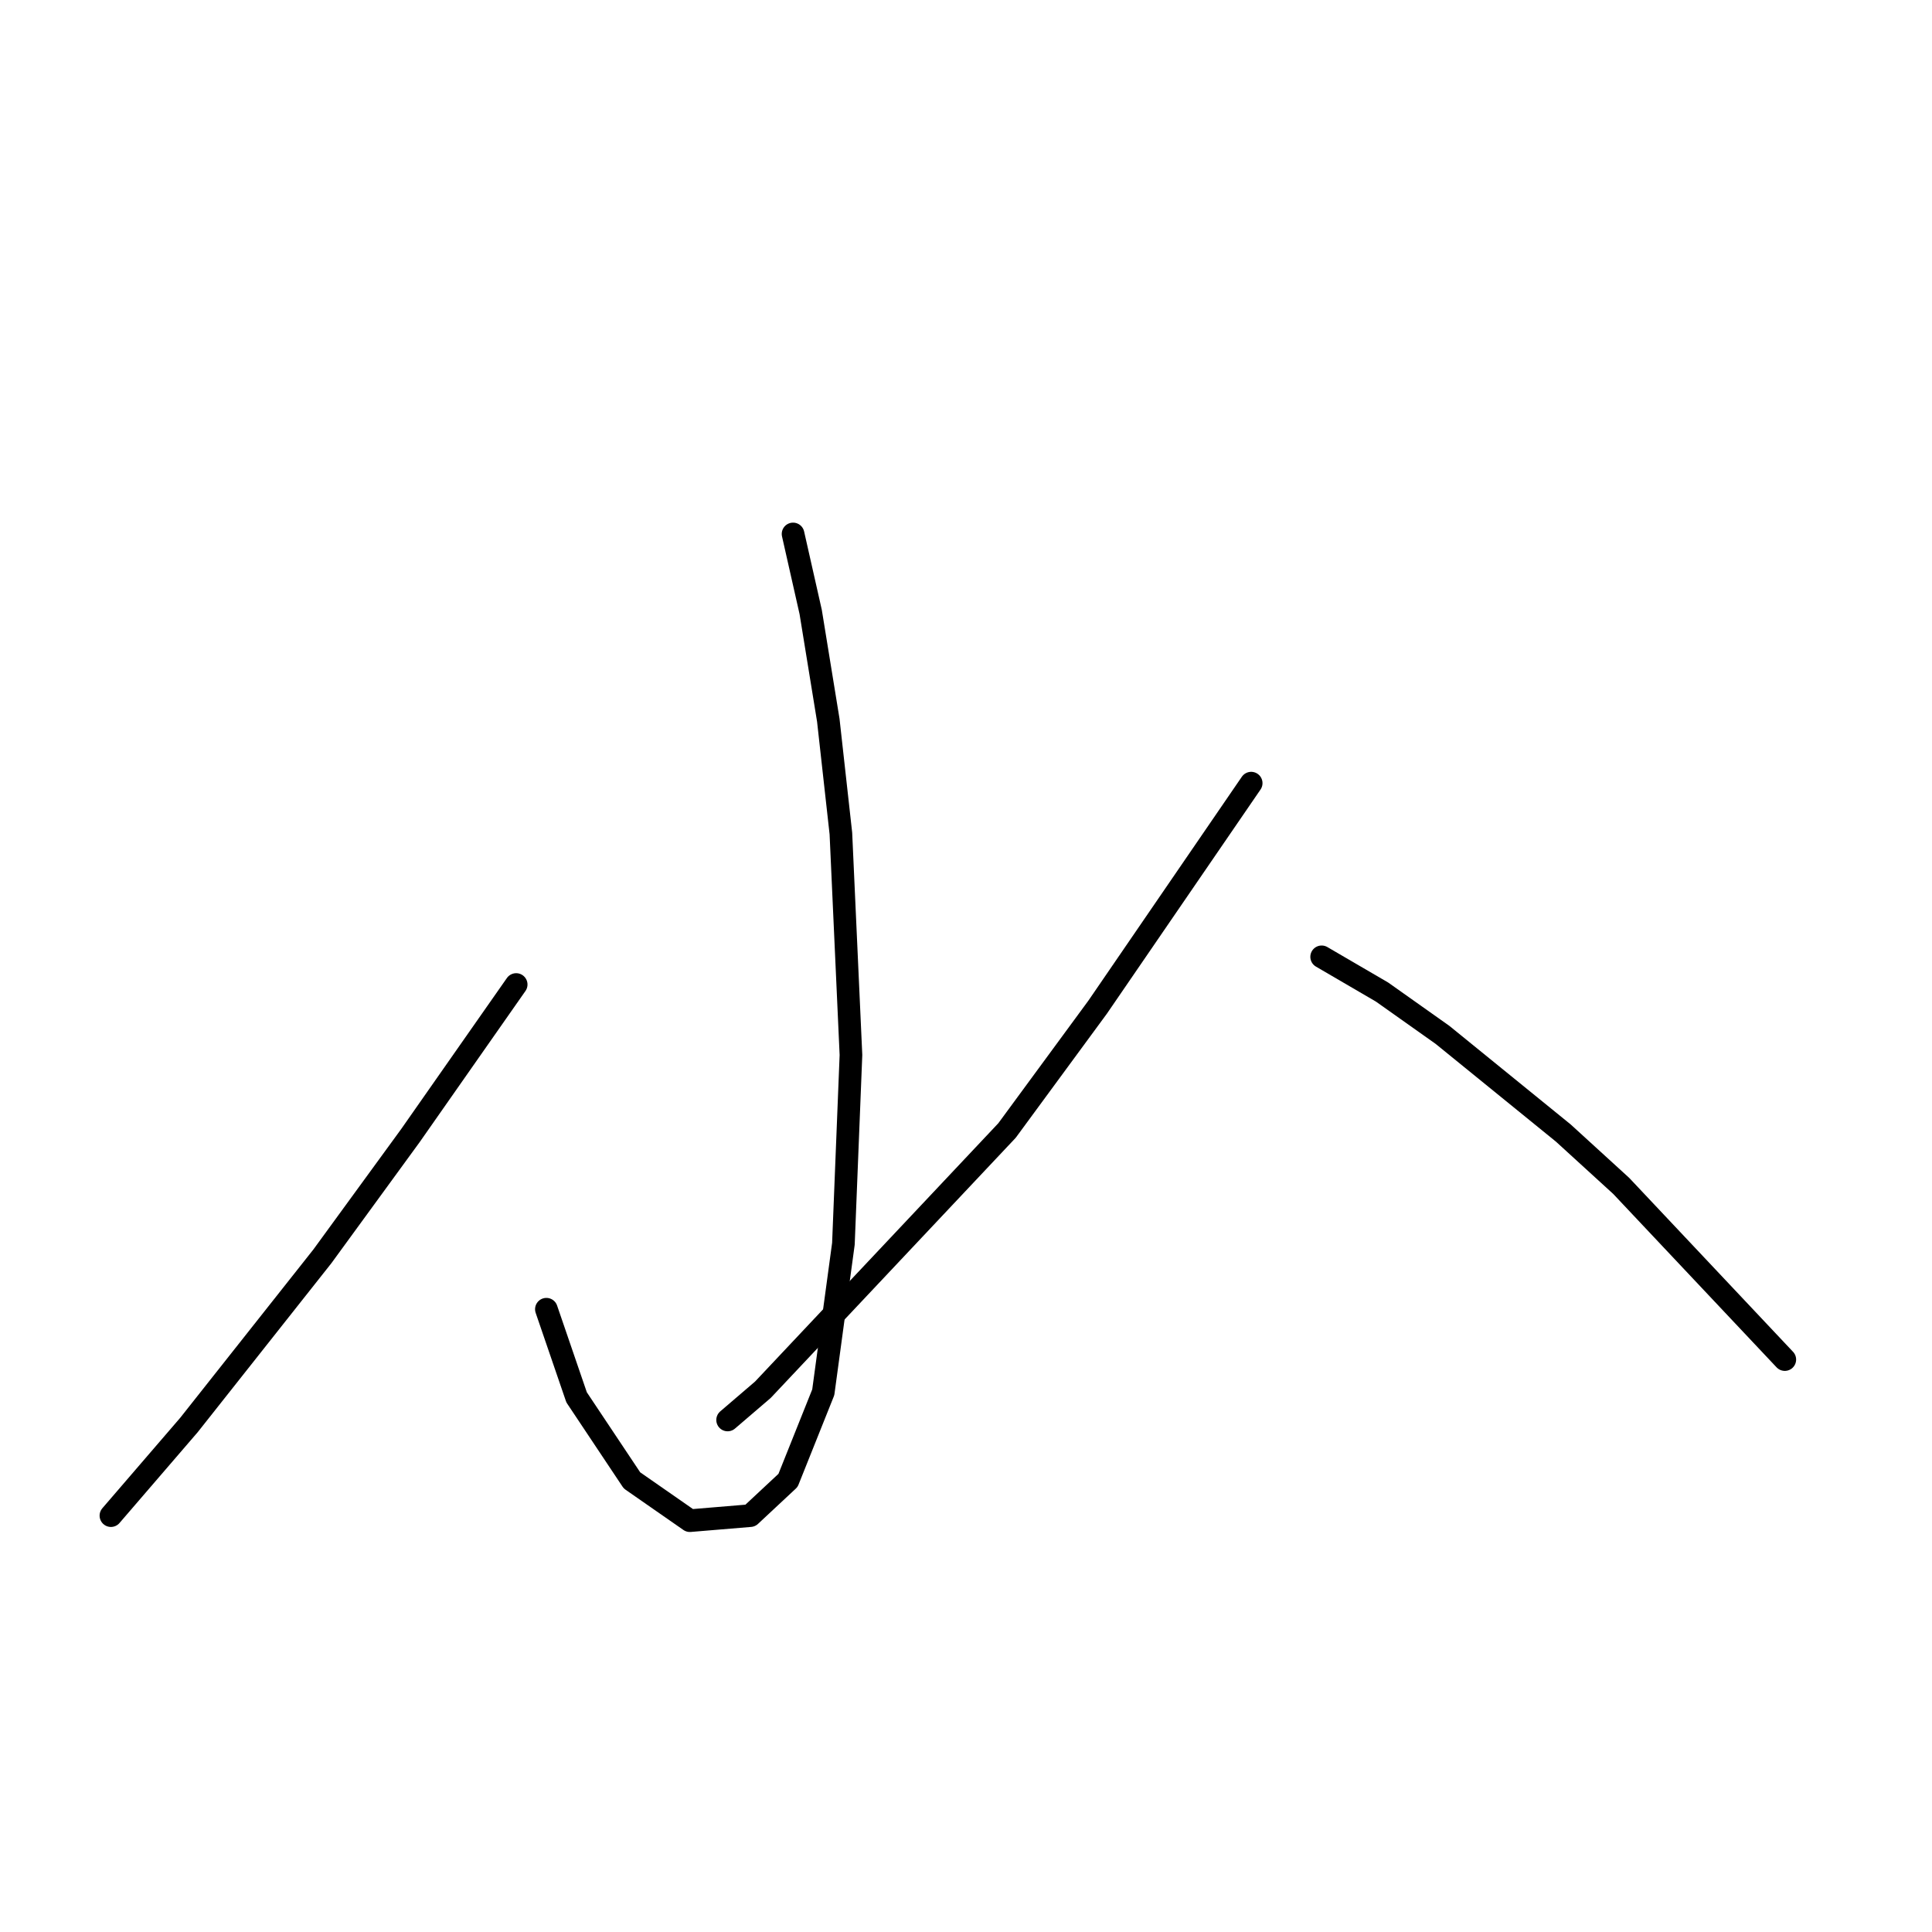 <?xml version="1.0" standalone="no"?>
    <svg width="256" height="256" xmlns="http://www.w3.org/2000/svg" version="1.1">
    <polyline stroke="black" stroke-width="3" stroke-linecap="round" fill="transparent" stroke-linejoin="round" points="105.085 70.751 107.42 81.091 109.754 95.433 111.422 110.442 112.756 139.792 111.756 164.807 109.087 184.486 104.418 196.159 99.415 200.829 91.41 201.496 83.739 196.159 76.401 185.153 72.399 173.479 72.399 173.479 " />
        <polyline stroke="black" stroke-width="3" stroke-linecap="round" fill="transparent" stroke-linejoin="round" points="68.396 130.453 54.388 150.465 42.715 166.475 25.037 188.821 14.698 200.829 14.698 200.829 " />
        <polyline stroke="black" stroke-width="3" stroke-linecap="round" fill="transparent" stroke-linejoin="round" points="165.788 103.771 145.442 133.455 133.435 149.798 101.083 184.152 96.413 188.154 96.413 188.154 " />
        <polyline stroke="black" stroke-width="3" stroke-linecap="round" fill="transparent" stroke-linejoin="round" points="175.126 126.785 183.131 131.454 191.136 137.124 207.145 150.132 214.817 157.136 236.496 180.15 236.496 180.15 " />
        </svg>
